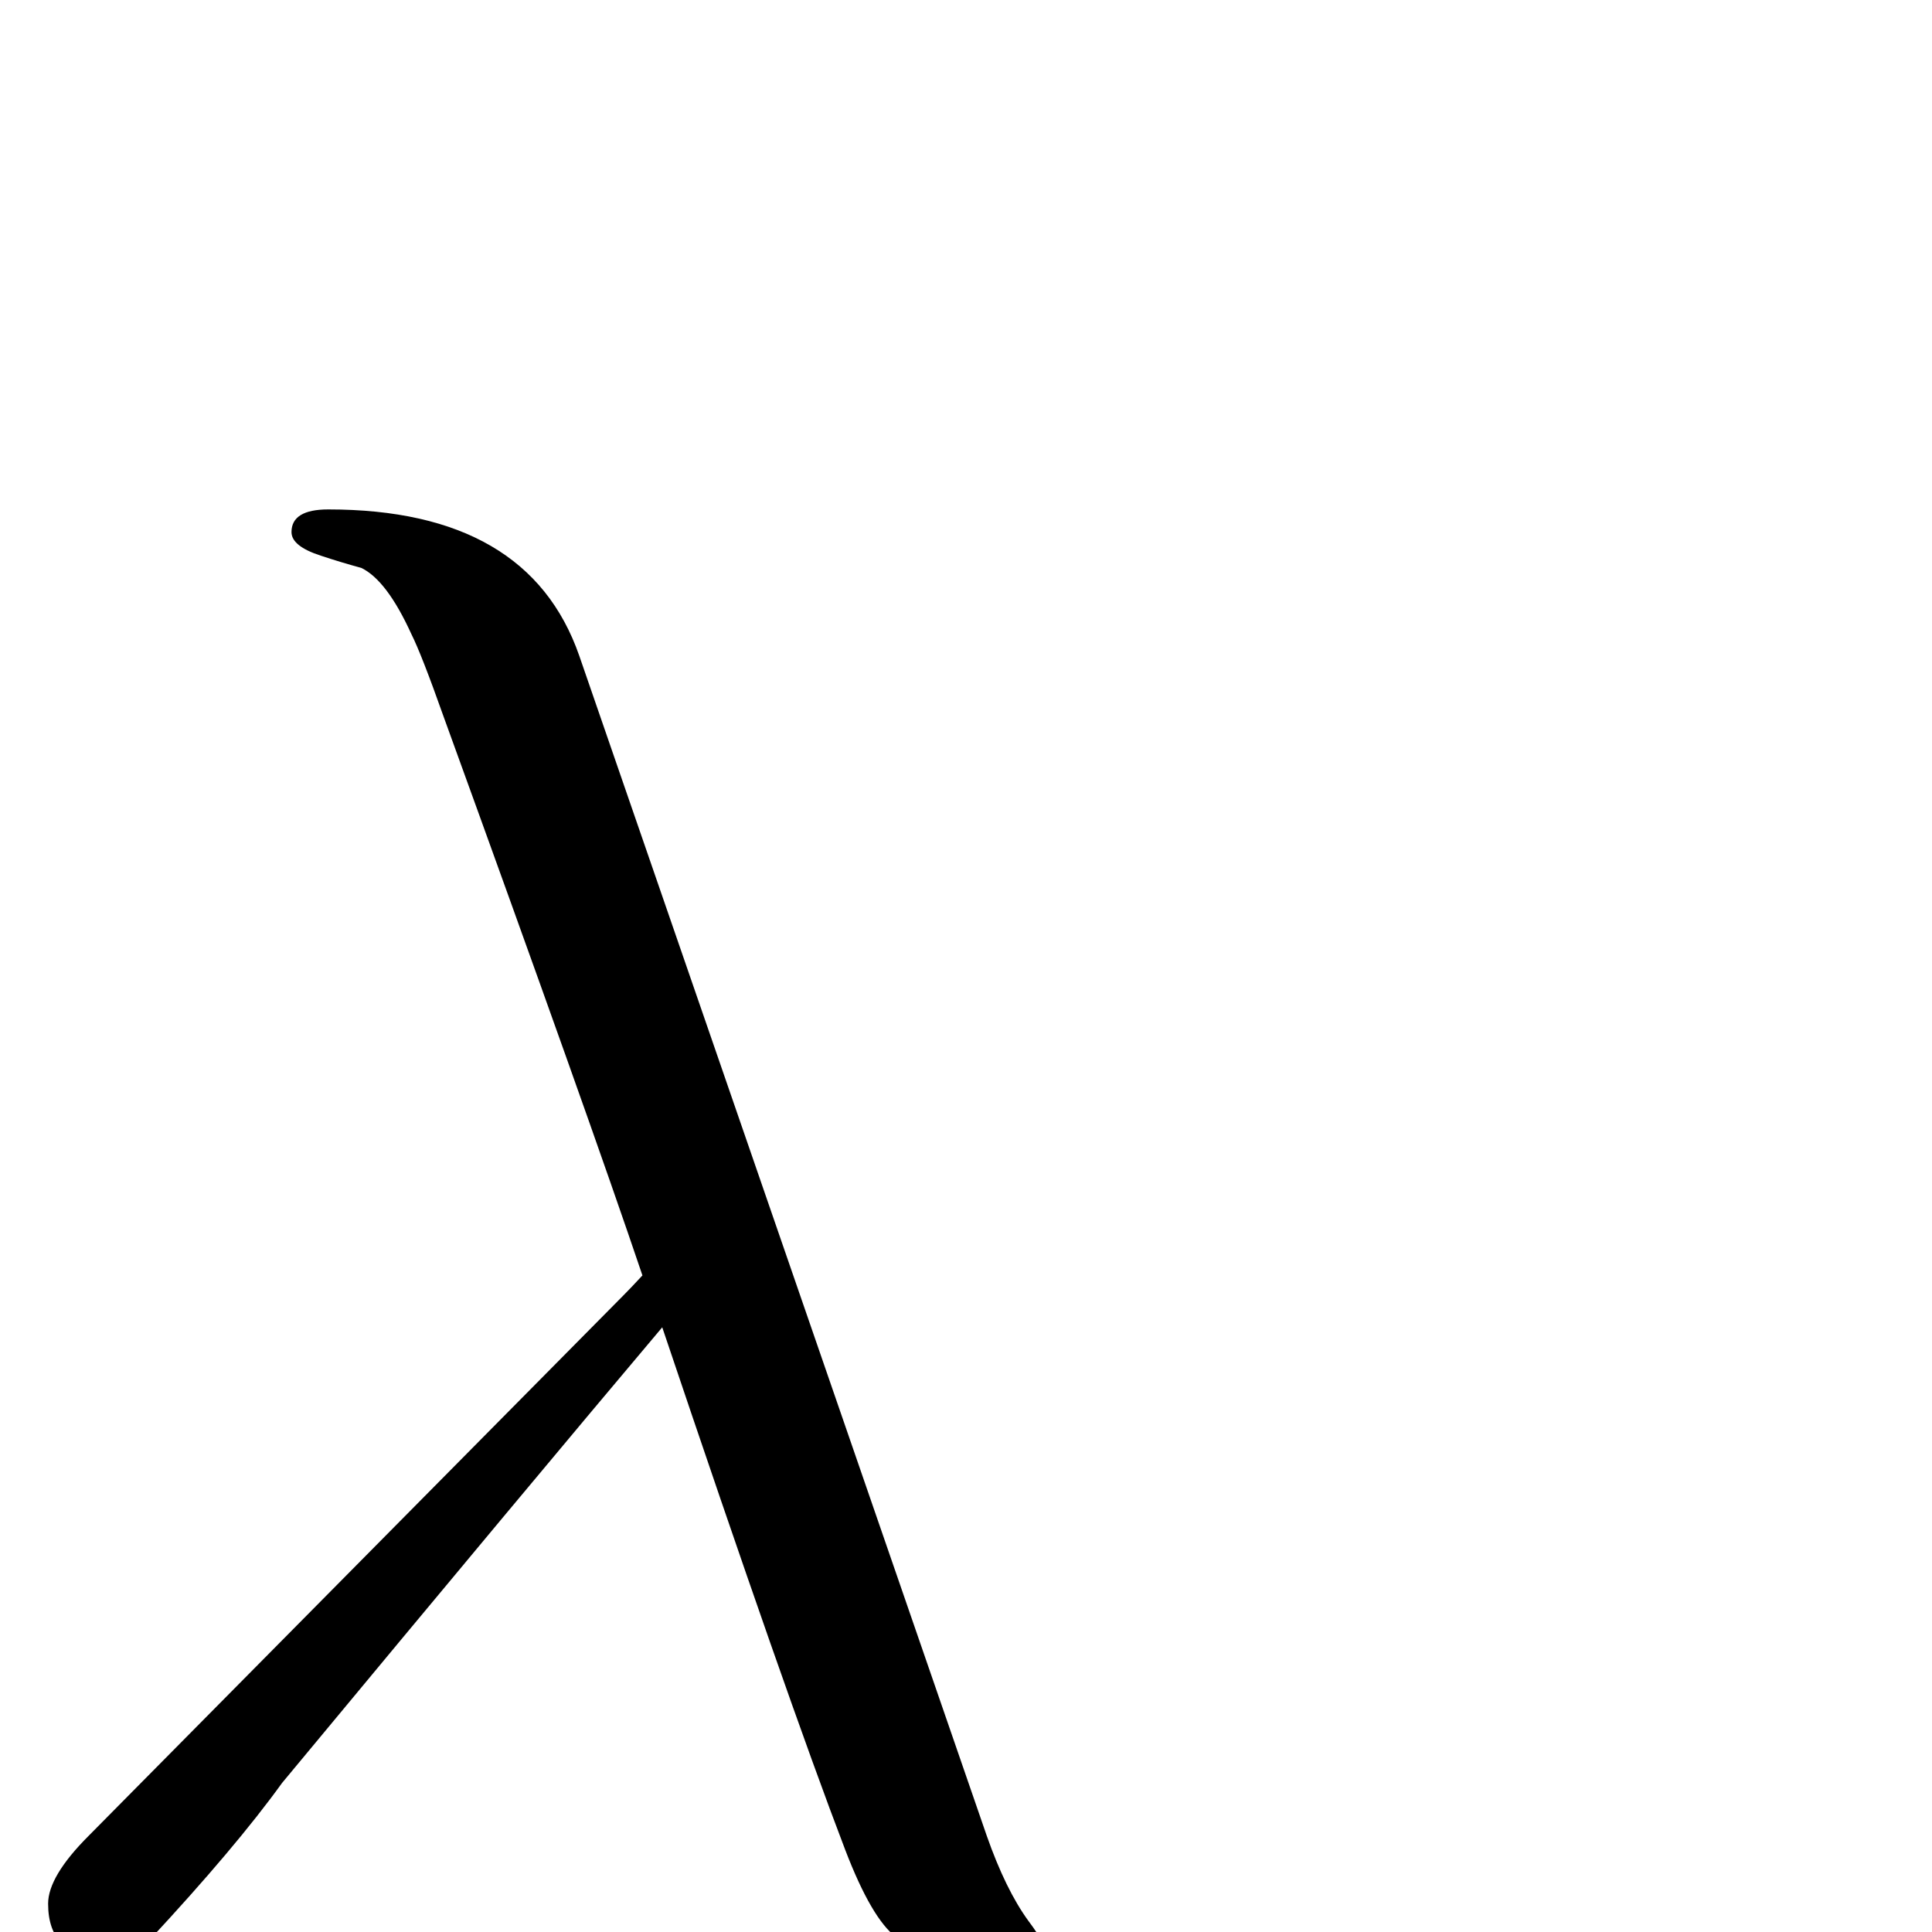 <?xml version="1.0" standalone="no"?>
<!DOCTYPE svg PUBLIC "-//W3C//DTD SVG 1.1//EN" "http://www.w3.org/Graphics/SVG/1.1/DTD/svg11.dtd" >
<svg viewBox="0 -442 2048 2048">
  <g transform="matrix(1 0 0 -1 0 1606)">
   <path fill="currentColor"
d="M1102 -7q0 -18 -45 -18q-81 0 -107 19.5t-54 92.5q-62 162 -194 554q-135 -160 -403 -483q-49 -68 -141 -167q-26 -18 -46 -18q-61 0 -61 57q0 29 43 72l567 573q7 7 20 21q-56 166 -211 593q-23 65 -34 87q-26 57 -53 70q-22 6 -43 13q-31 10 -31 25q0 24 39 24
q212 0 266 -155l432 -1251q20 -57 44 -90q12 -16 12 -19z" />
  </g>

</svg>
